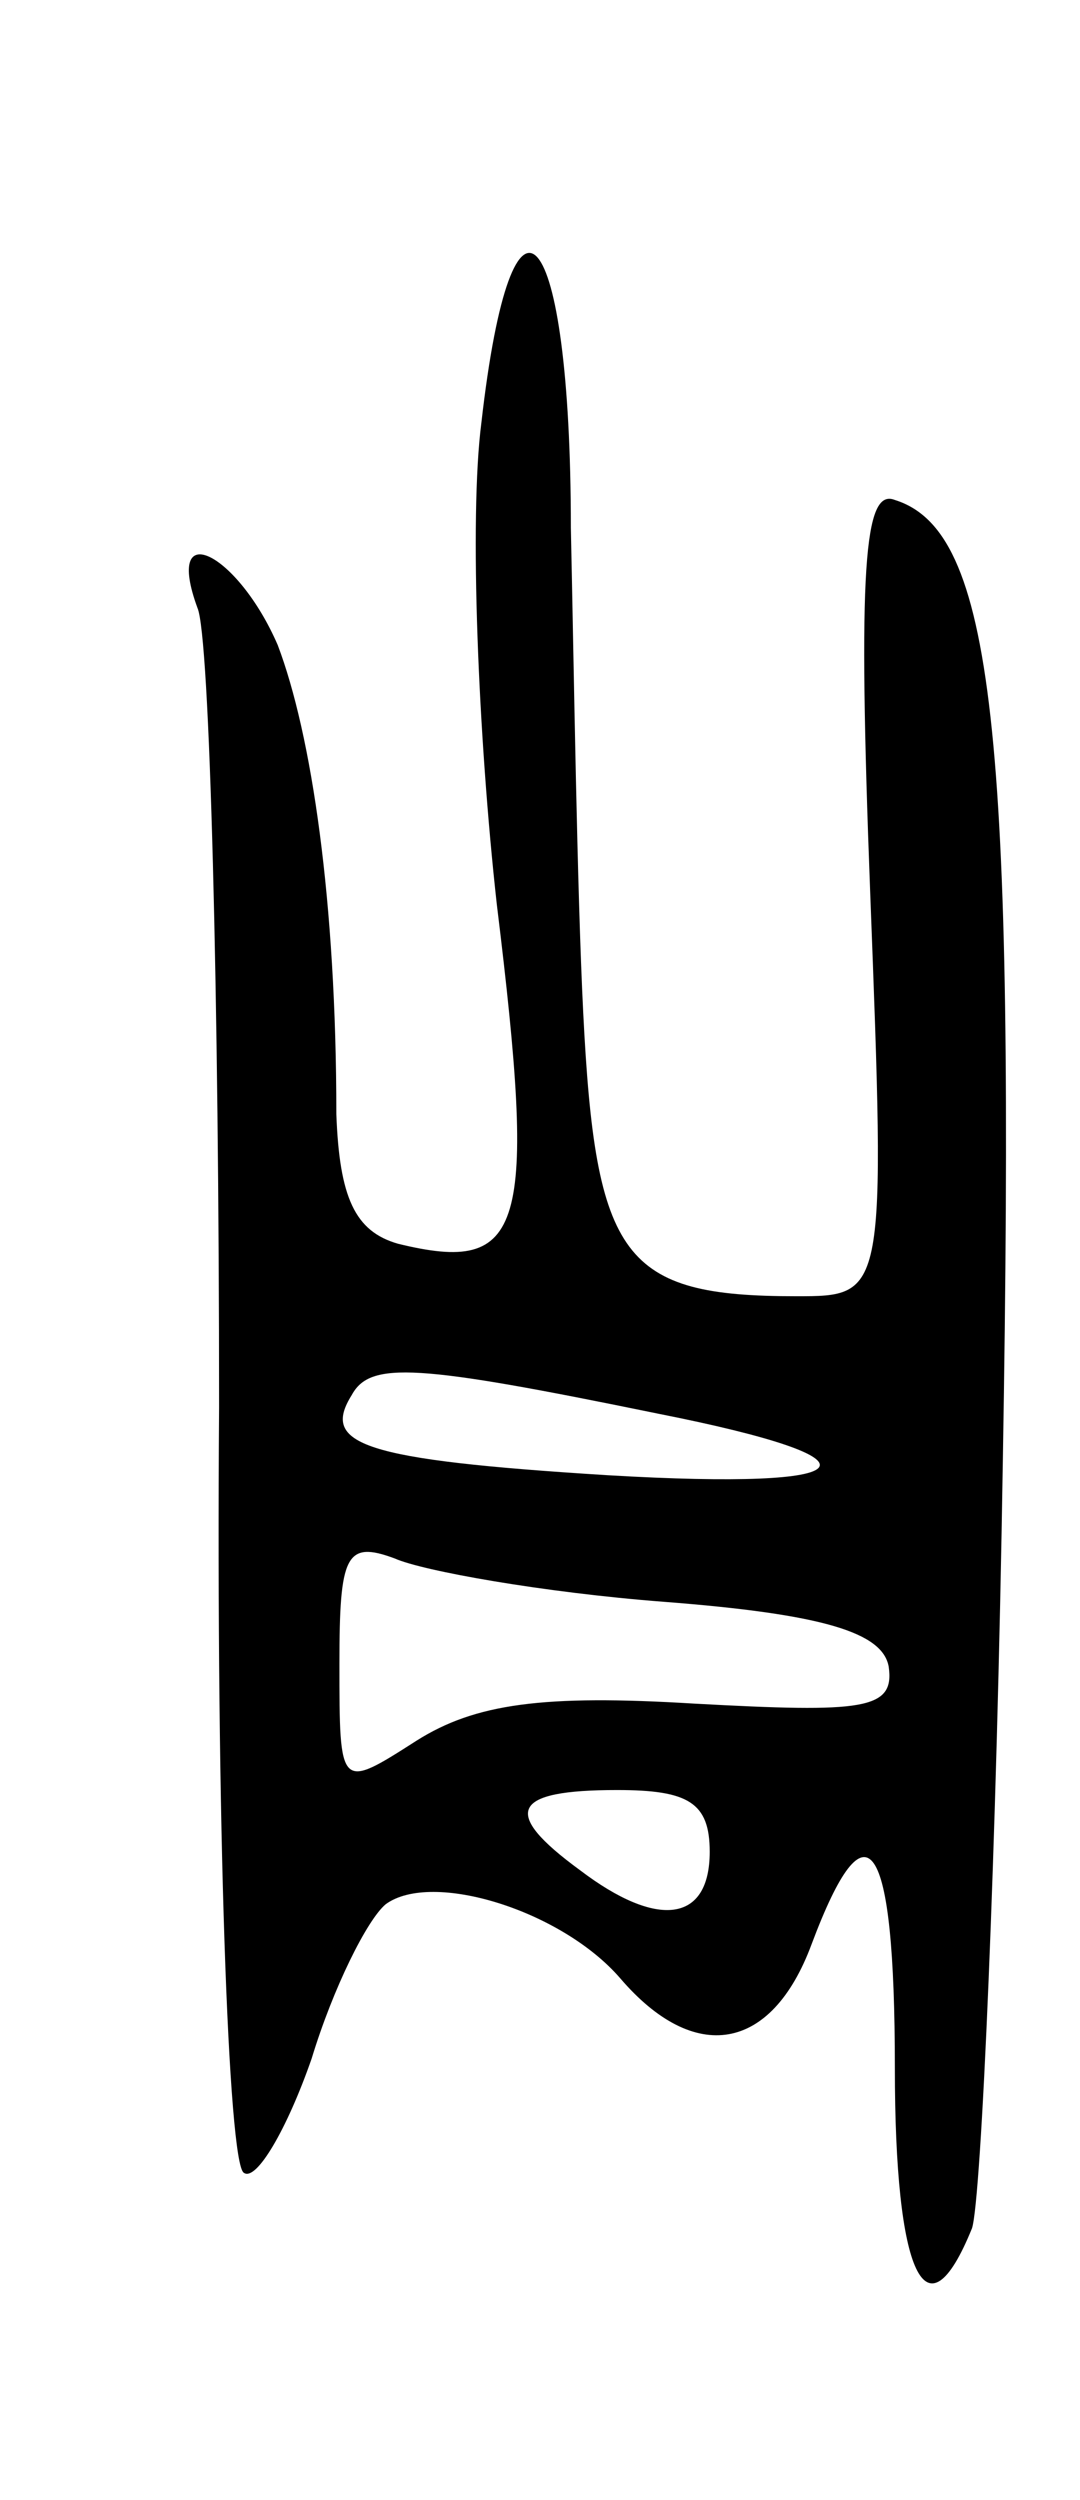 <svg version="1.0" xmlns="http://www.w3.org/2000/svg"
 width="35pt" height="81pt" viewBox="0 0 35 81"
 preserveAspectRatio="xMidYMid meet">
<g transform="translate(0,81) scale(0.1,-0.1)"
fill="#000000" stroke="none">
<path d="M156 673 c-4 -31 -1 -102 5 -156 13 -106 9 -120 -32 -110 -14 4 -19
15 -20 42 0 69 -8 123 -19 152 -13 30 -37 42 -26 12 4 -9 7 -126 7 -259 -1
-134 3 -245 8 -248 4 -3 14 14 22 37 7 23 18 45 24 50 15 11 57 -2 76 -24 24
-28 49 -24 62 11 18 48 27 35 27 -40 0 -67 10 -89 25 -52 3 9 8 122 10 249 4
237 -3 301 -35 311 -10 4 -12 -22 -8 -127 5 -131 5 -131 -24 -131 -56 0 -65
12 -69 92 -2 40 -3 111 -4 157 0 100 -19 122 -29 34z m57 -321 c76 -15 69 -25
-16 -20 -80 5 -93 10 -83 26 6 11 21 10 99 -6z m2 -61 c52 -4 71 -10 73 -21 2
-14 -8 -15 -63 -12 -49 3 -71 0 -90 -12 -25 -16 -25 -16 -25 25 0 35 2 40 18
34 9 -4 48 -11 87 -14z m15 -81 c0 -23 -17 -25 -42 -6 -26 19 -22 26 12 26 23
0 30 -4 30 -20z"/>
</g>
</svg>
